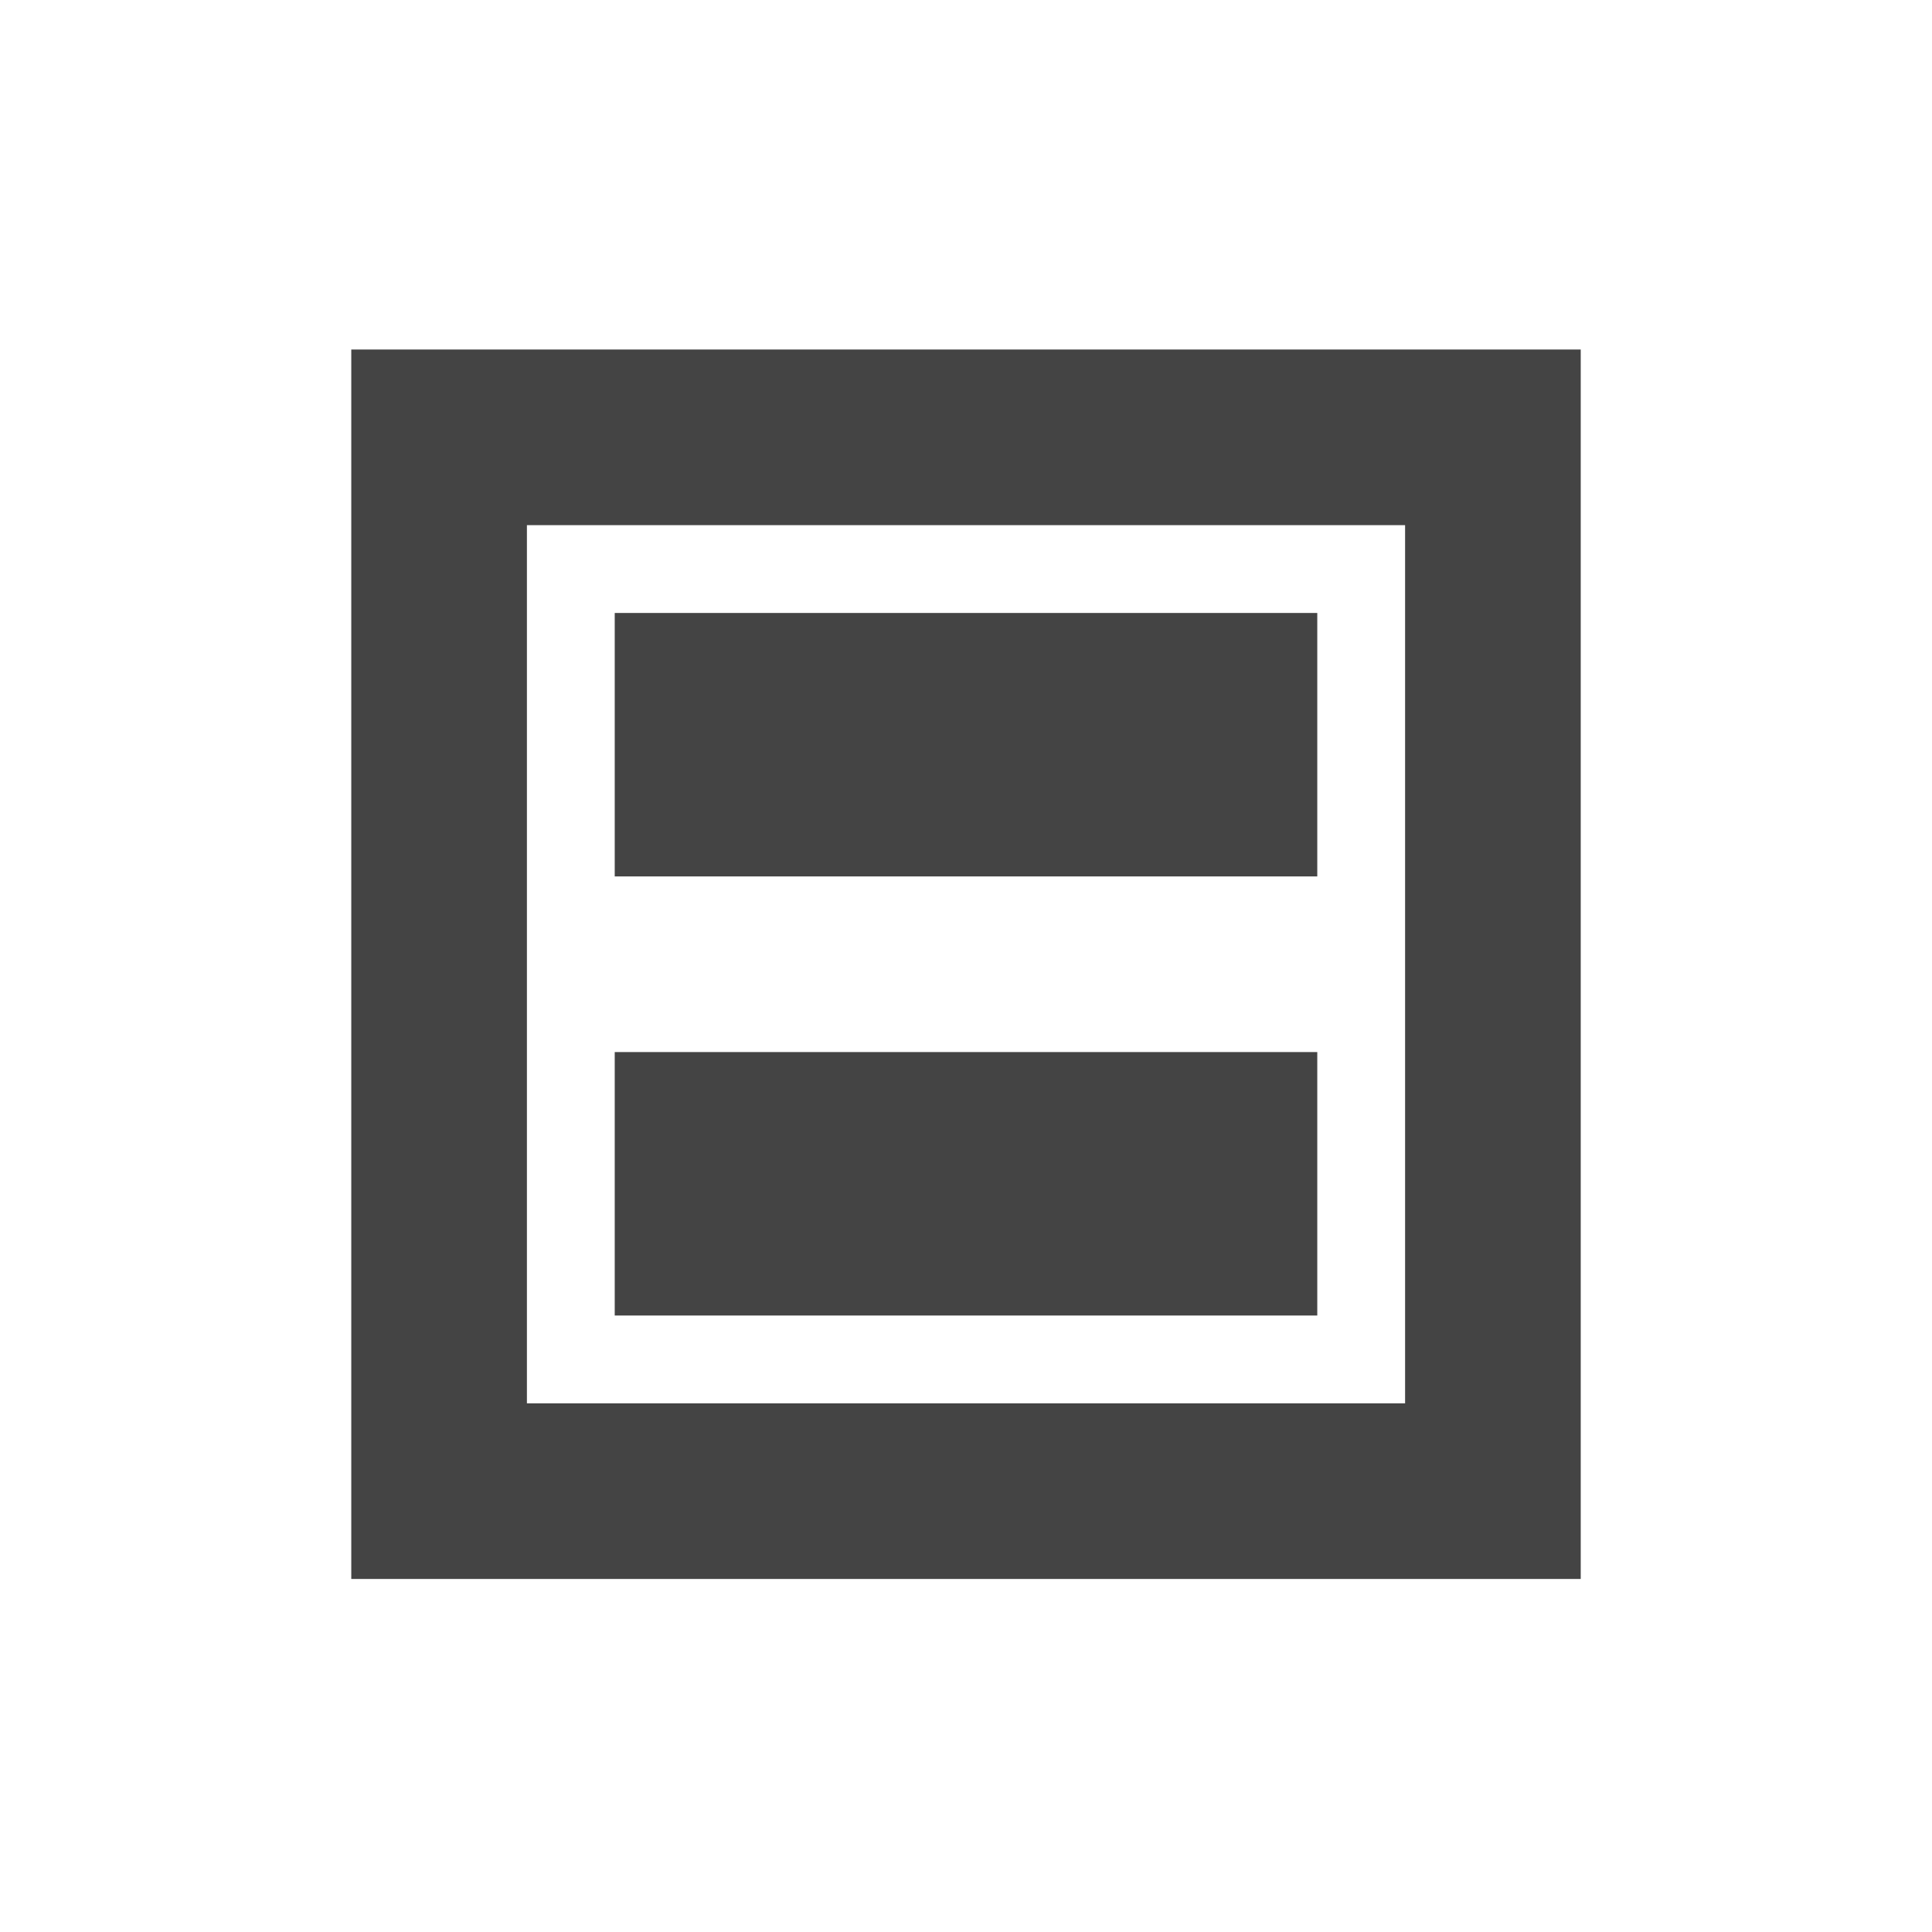 <svg height="22" viewBox="0 0 22 22" width="22" xmlns="http://www.w3.org/2000/svg">
  <path d="m1 .98v14h14v-14zm2 2h10v10h-10zm1 1v3h8v-3zm0 5v3h8v-3z" fill="#444" transform="translate(3 3)"/>
</svg>
